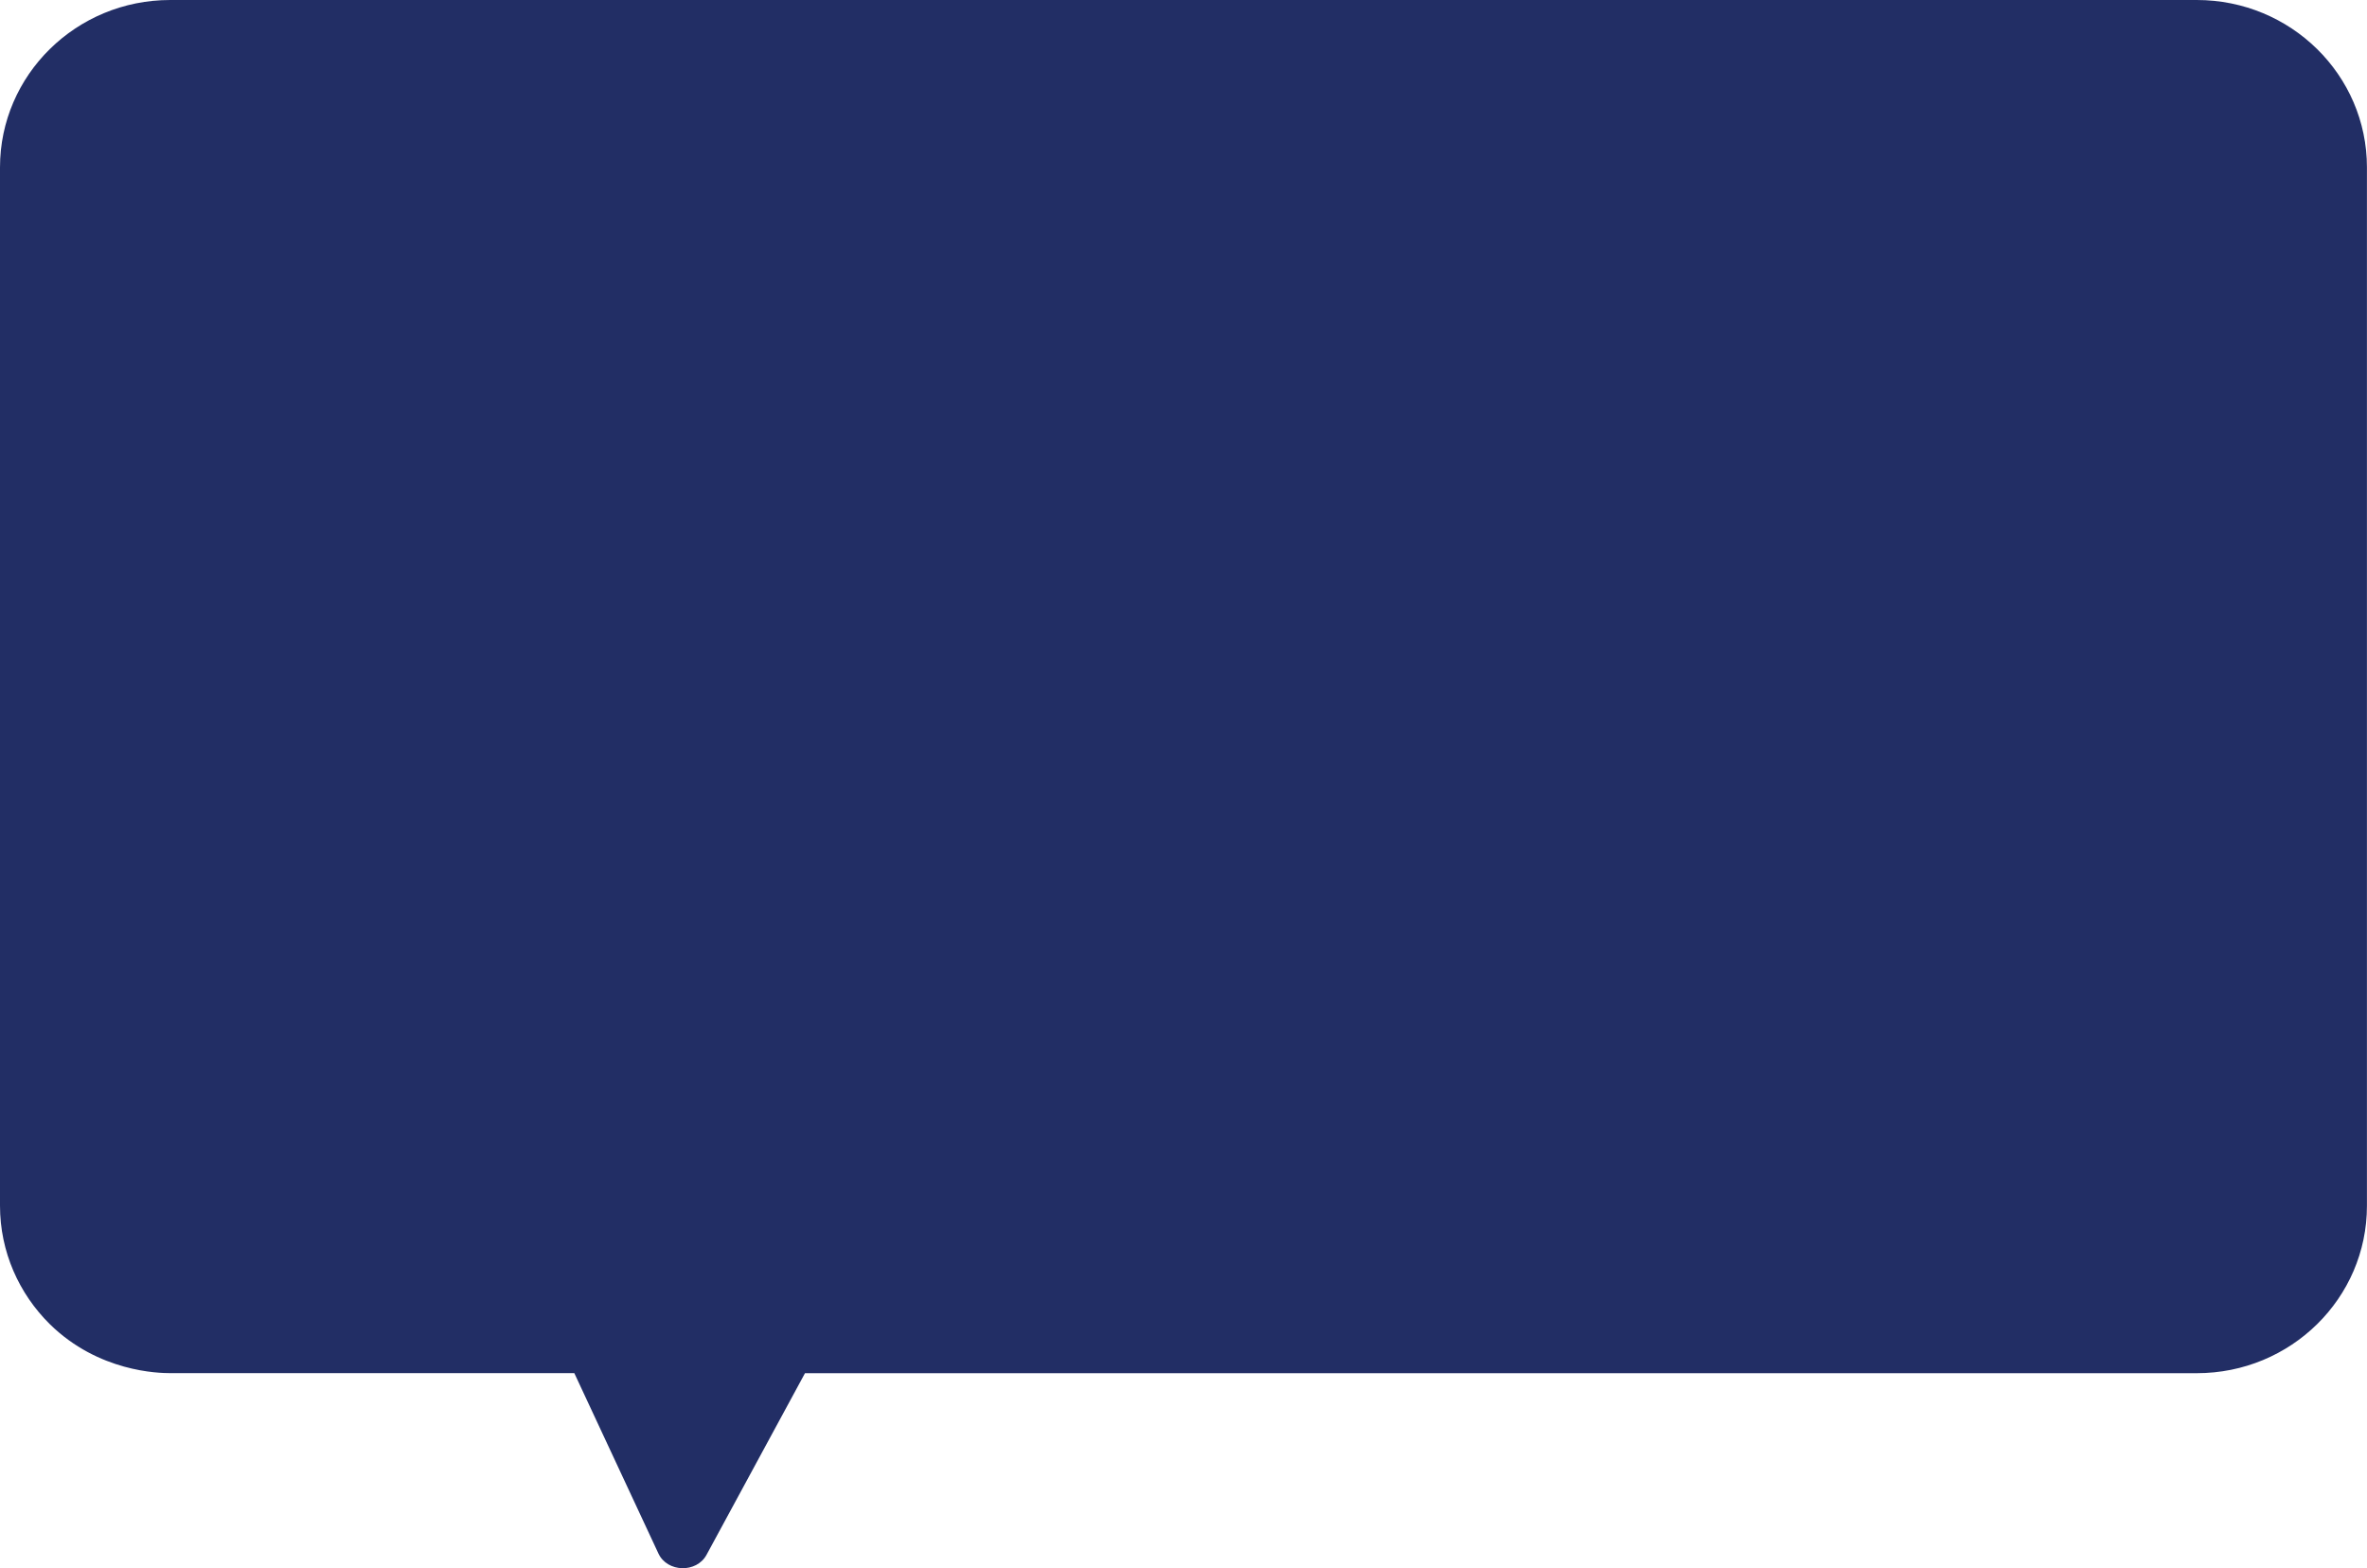<?xml version="1.0" encoding="UTF-8"?><svg id="b" xmlns="http://www.w3.org/2000/svg" viewBox="0 0 390.55 258.72"><defs><style>.d{fill:#222e65;}</style></defs><g id="c"><path class="d" d="M362.47,0H28.08C12.57,0,0,12.38,0,27.62V198.92c0,7.62,3.15,14.54,8.22,19.55,8.05,7.9,17.99,8.08,19.86,8.08H94.76l13.88,29.76c1.46,3.13,6.29,3.26,7.94,.21l16.24-29.96h229.64c15.52,0,28.08-12.36,28.08-27.62V27.62c0-15.25-12.57-27.62-28.08-27.62Z"/></g></svg>